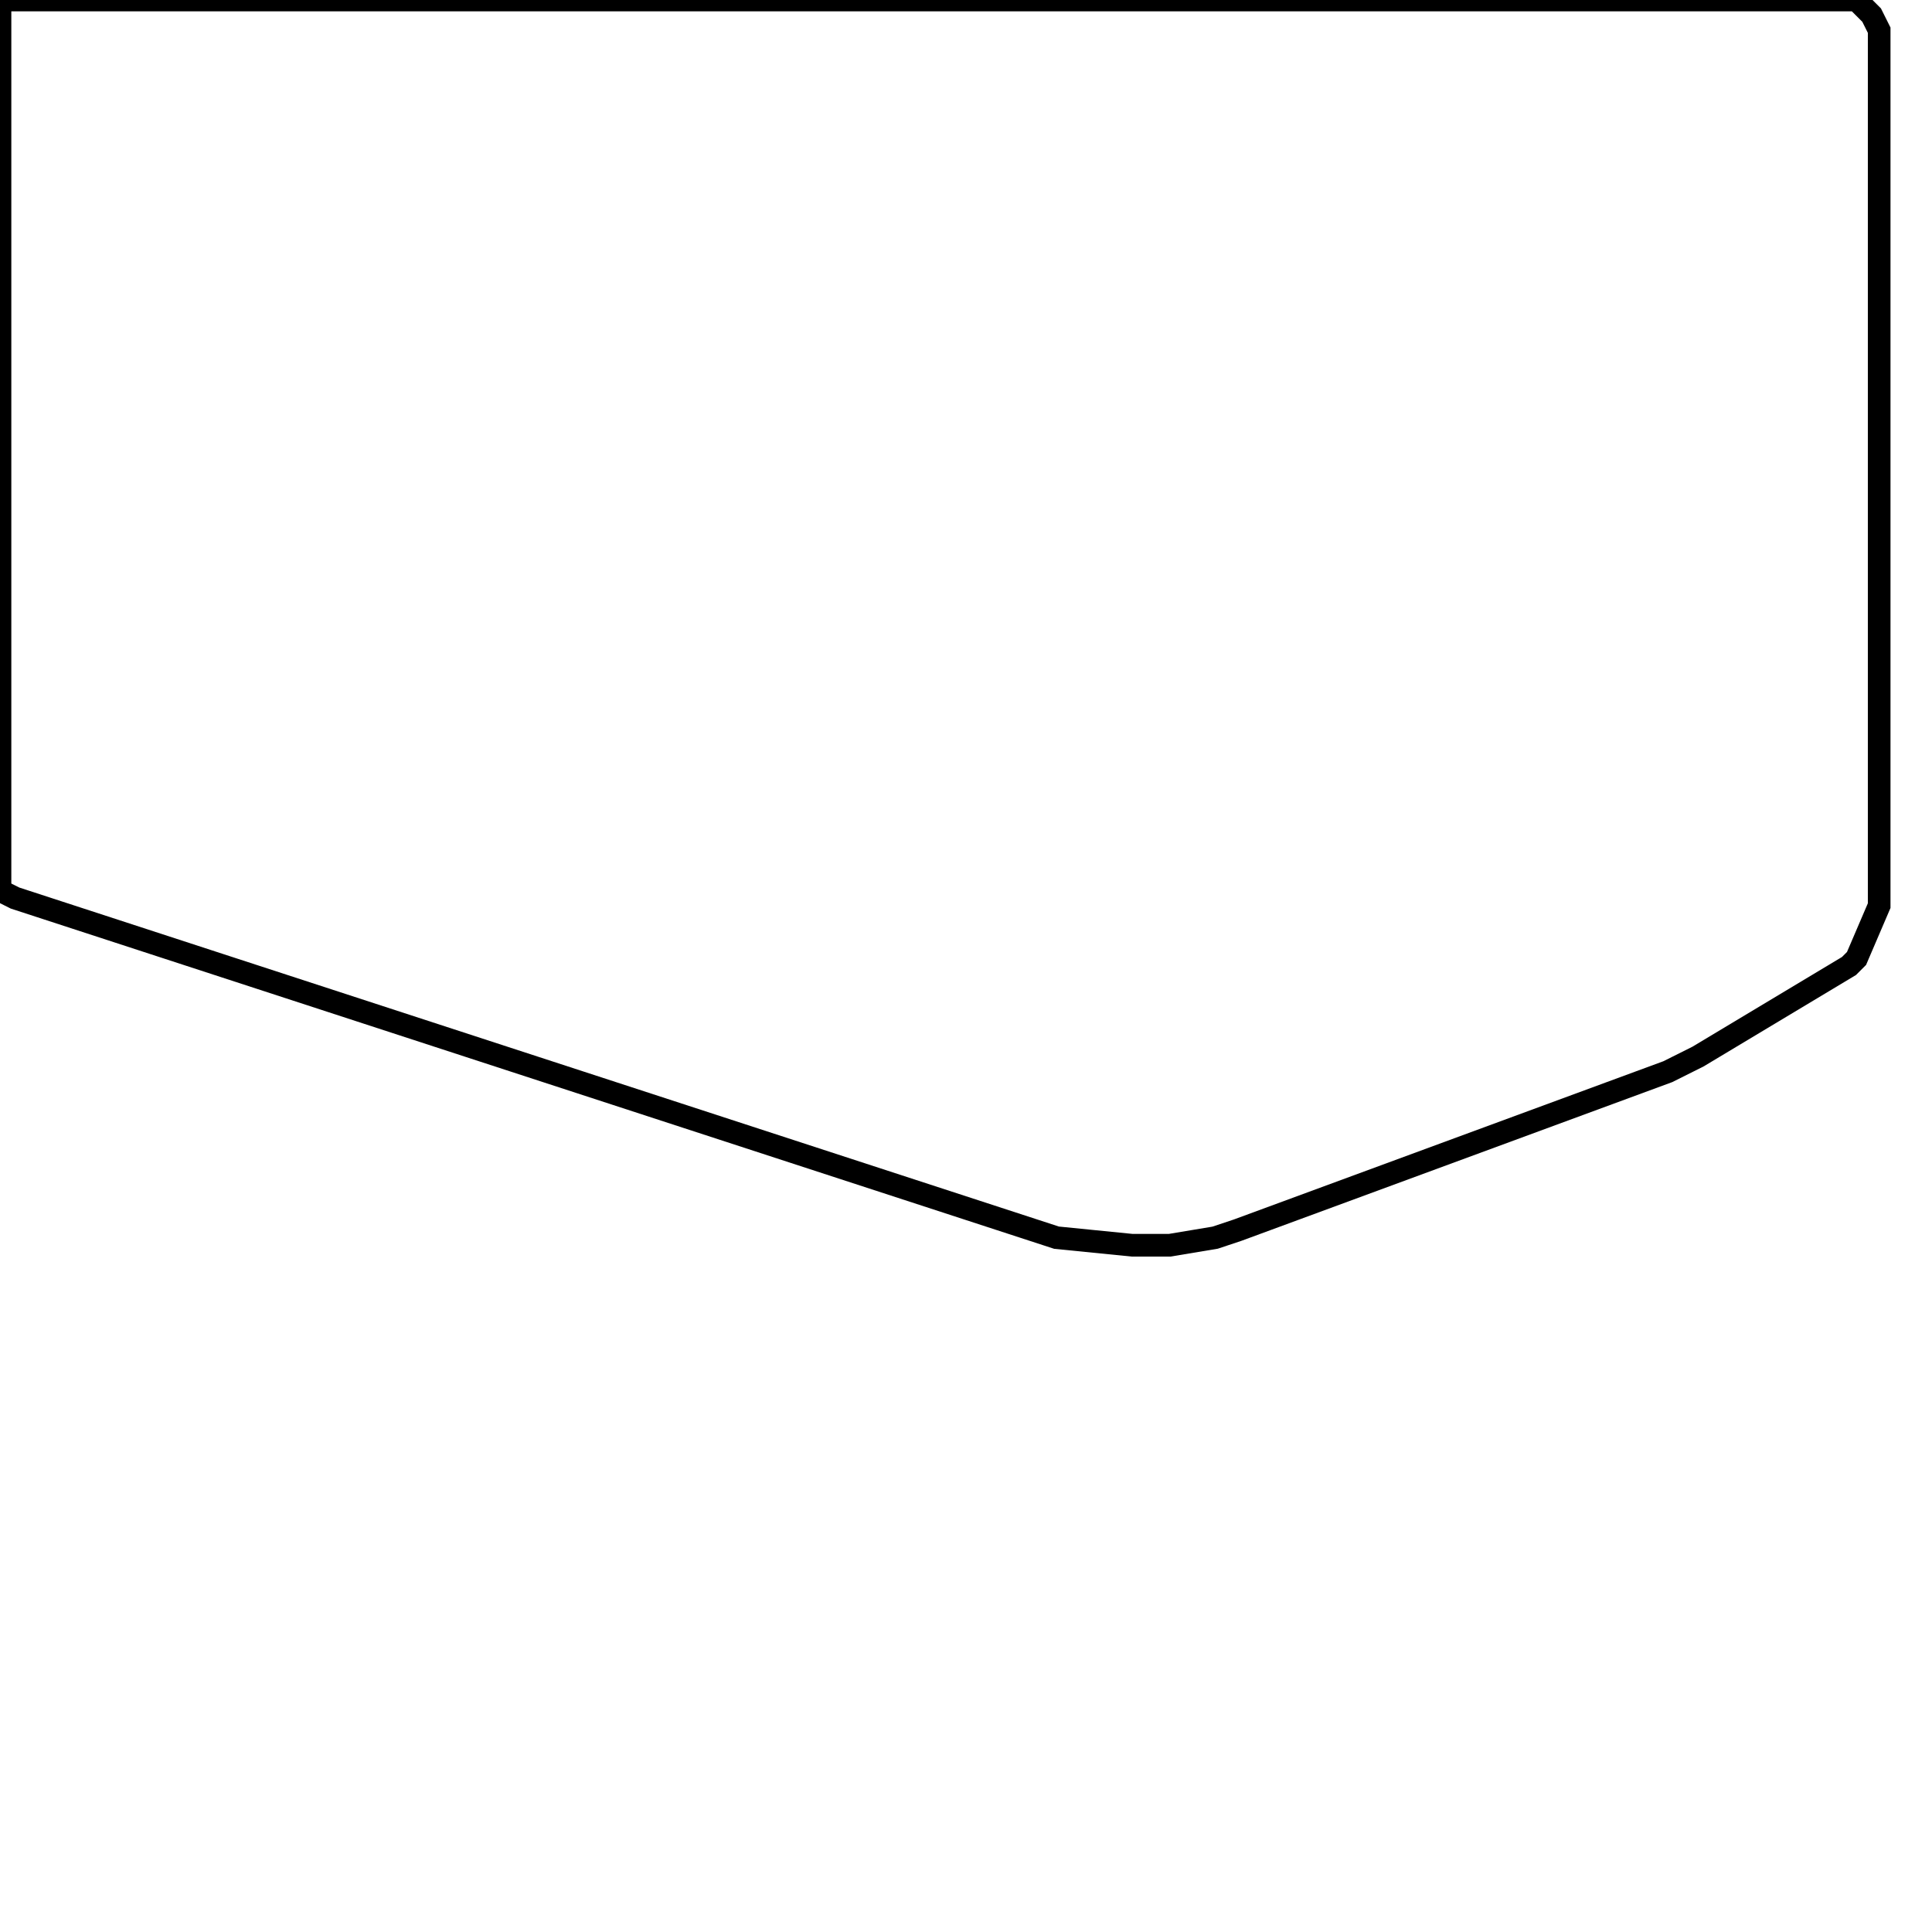 <svg width="256" height="256" xmlns="http://www.w3.org/2000/svg" fill-opacity="0" stroke="black" stroke-width="3" ><path d="M246 0 248 2 249 4 249 120 246 127 245 128 225 140 221 142 164 163 161 164 155 165 150 165 140 164 2 119 0 118 0 0 246 0 "/></svg>